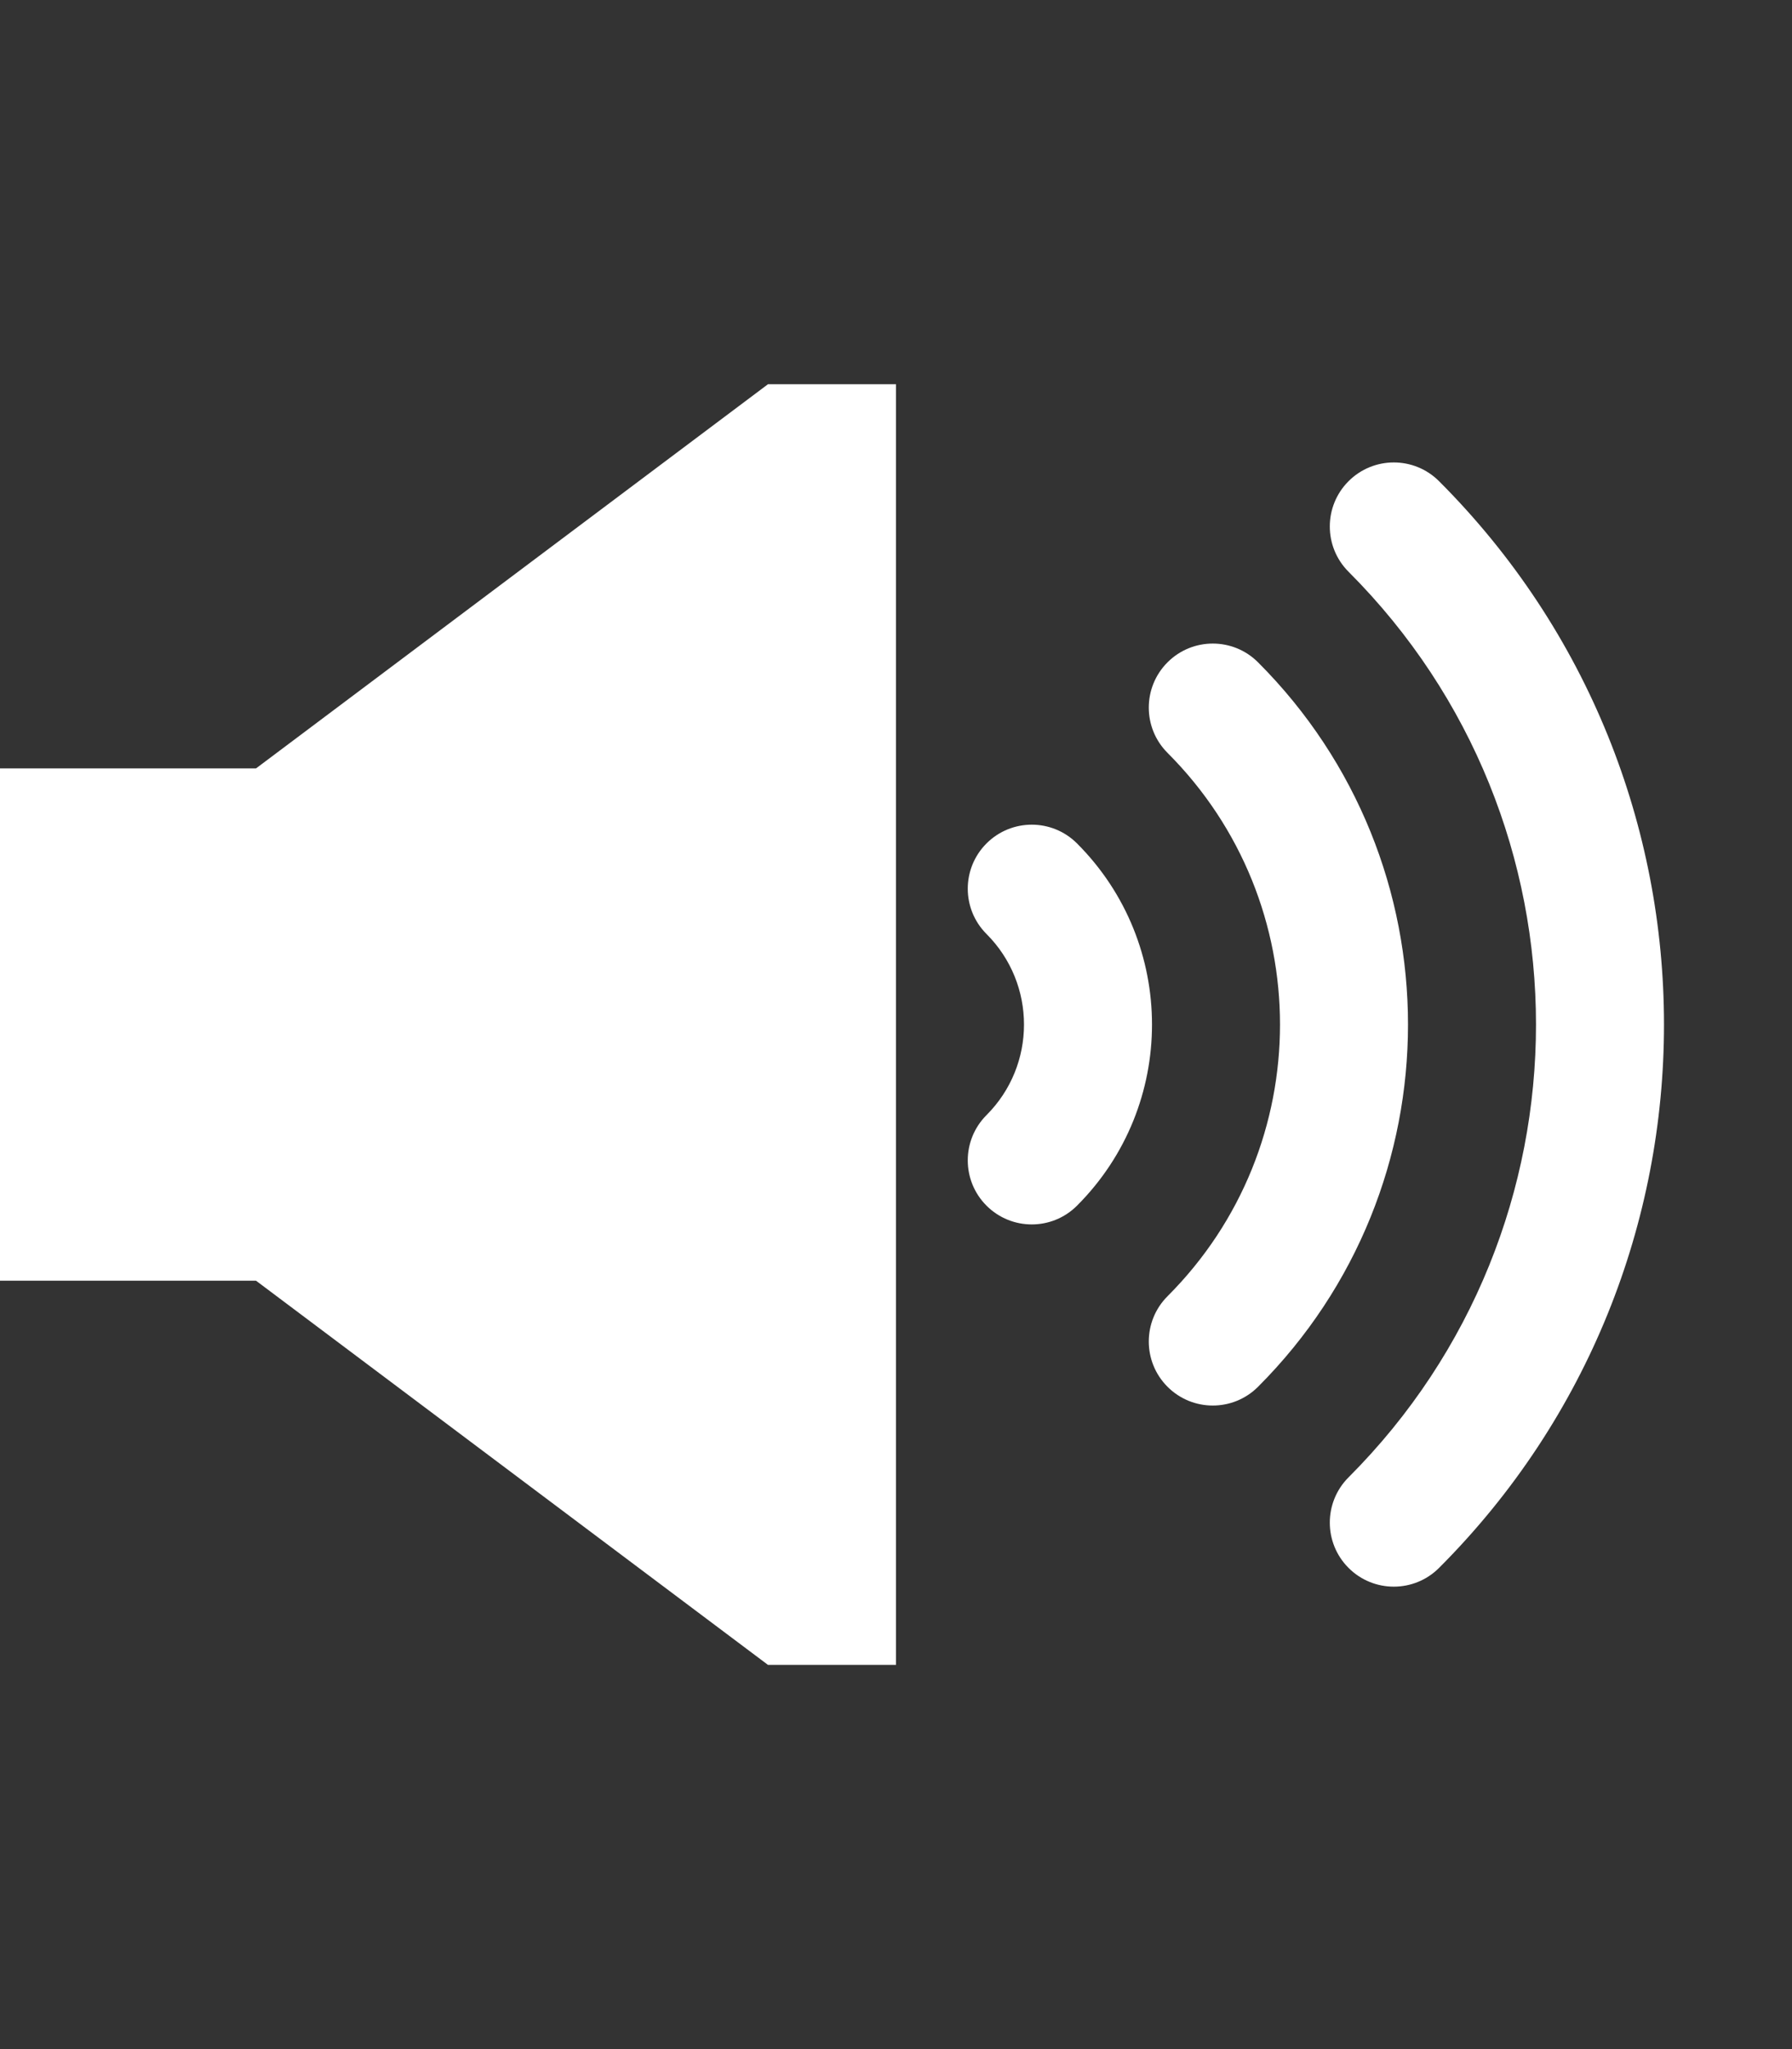 <?xml version="1.0" ?><svg height="1024" width="896" xmlns="http://www.w3.org/2000/svg"><rect width="100%" height="100%" fill="#333333" stroke="none"/><path fill="#fff" d="M128 384H0v256h128l256 192h64V192h-64L128 384zM538.51 421.49c-12.496-12.497-32.758-12.497-45.255 0-12.496 12.496-12.496 32.758 0 45.255 24.994 24.993 24.994 65.516 0 90.51-12.496 12.496-12.496 32.758 0 45.255 12.497 12.496 32.759 12.496 45.255 0C588.497 552.521 588.497 471.477 538.51 421.49zM629.02 330.981c-12.495-12.497-32.758-12.497-45.255 0-12.495 12.496-12.495 32.758 0 45.255 74.981 74.98 74.981 196.548 0 271.528-12.495 12.497-12.495 32.76 0 45.256 12.497 12.496 32.76 12.496 45.255 0C728.994 593.046 728.994 430.955 629.02 330.981zM719.529 240.471c-12.497-12.497-32.76-12.497-45.255 0-12.496 12.496-12.496 32.758 0 45.255 124.968 124.968 124.968 327.58 0 452.548-12.496 12.497-12.496 32.759 0 45.255 12.495 12.497 32.758 12.497 45.255 0C869.49 633.567 869.49 390.432 719.529 240.471z"/></svg>